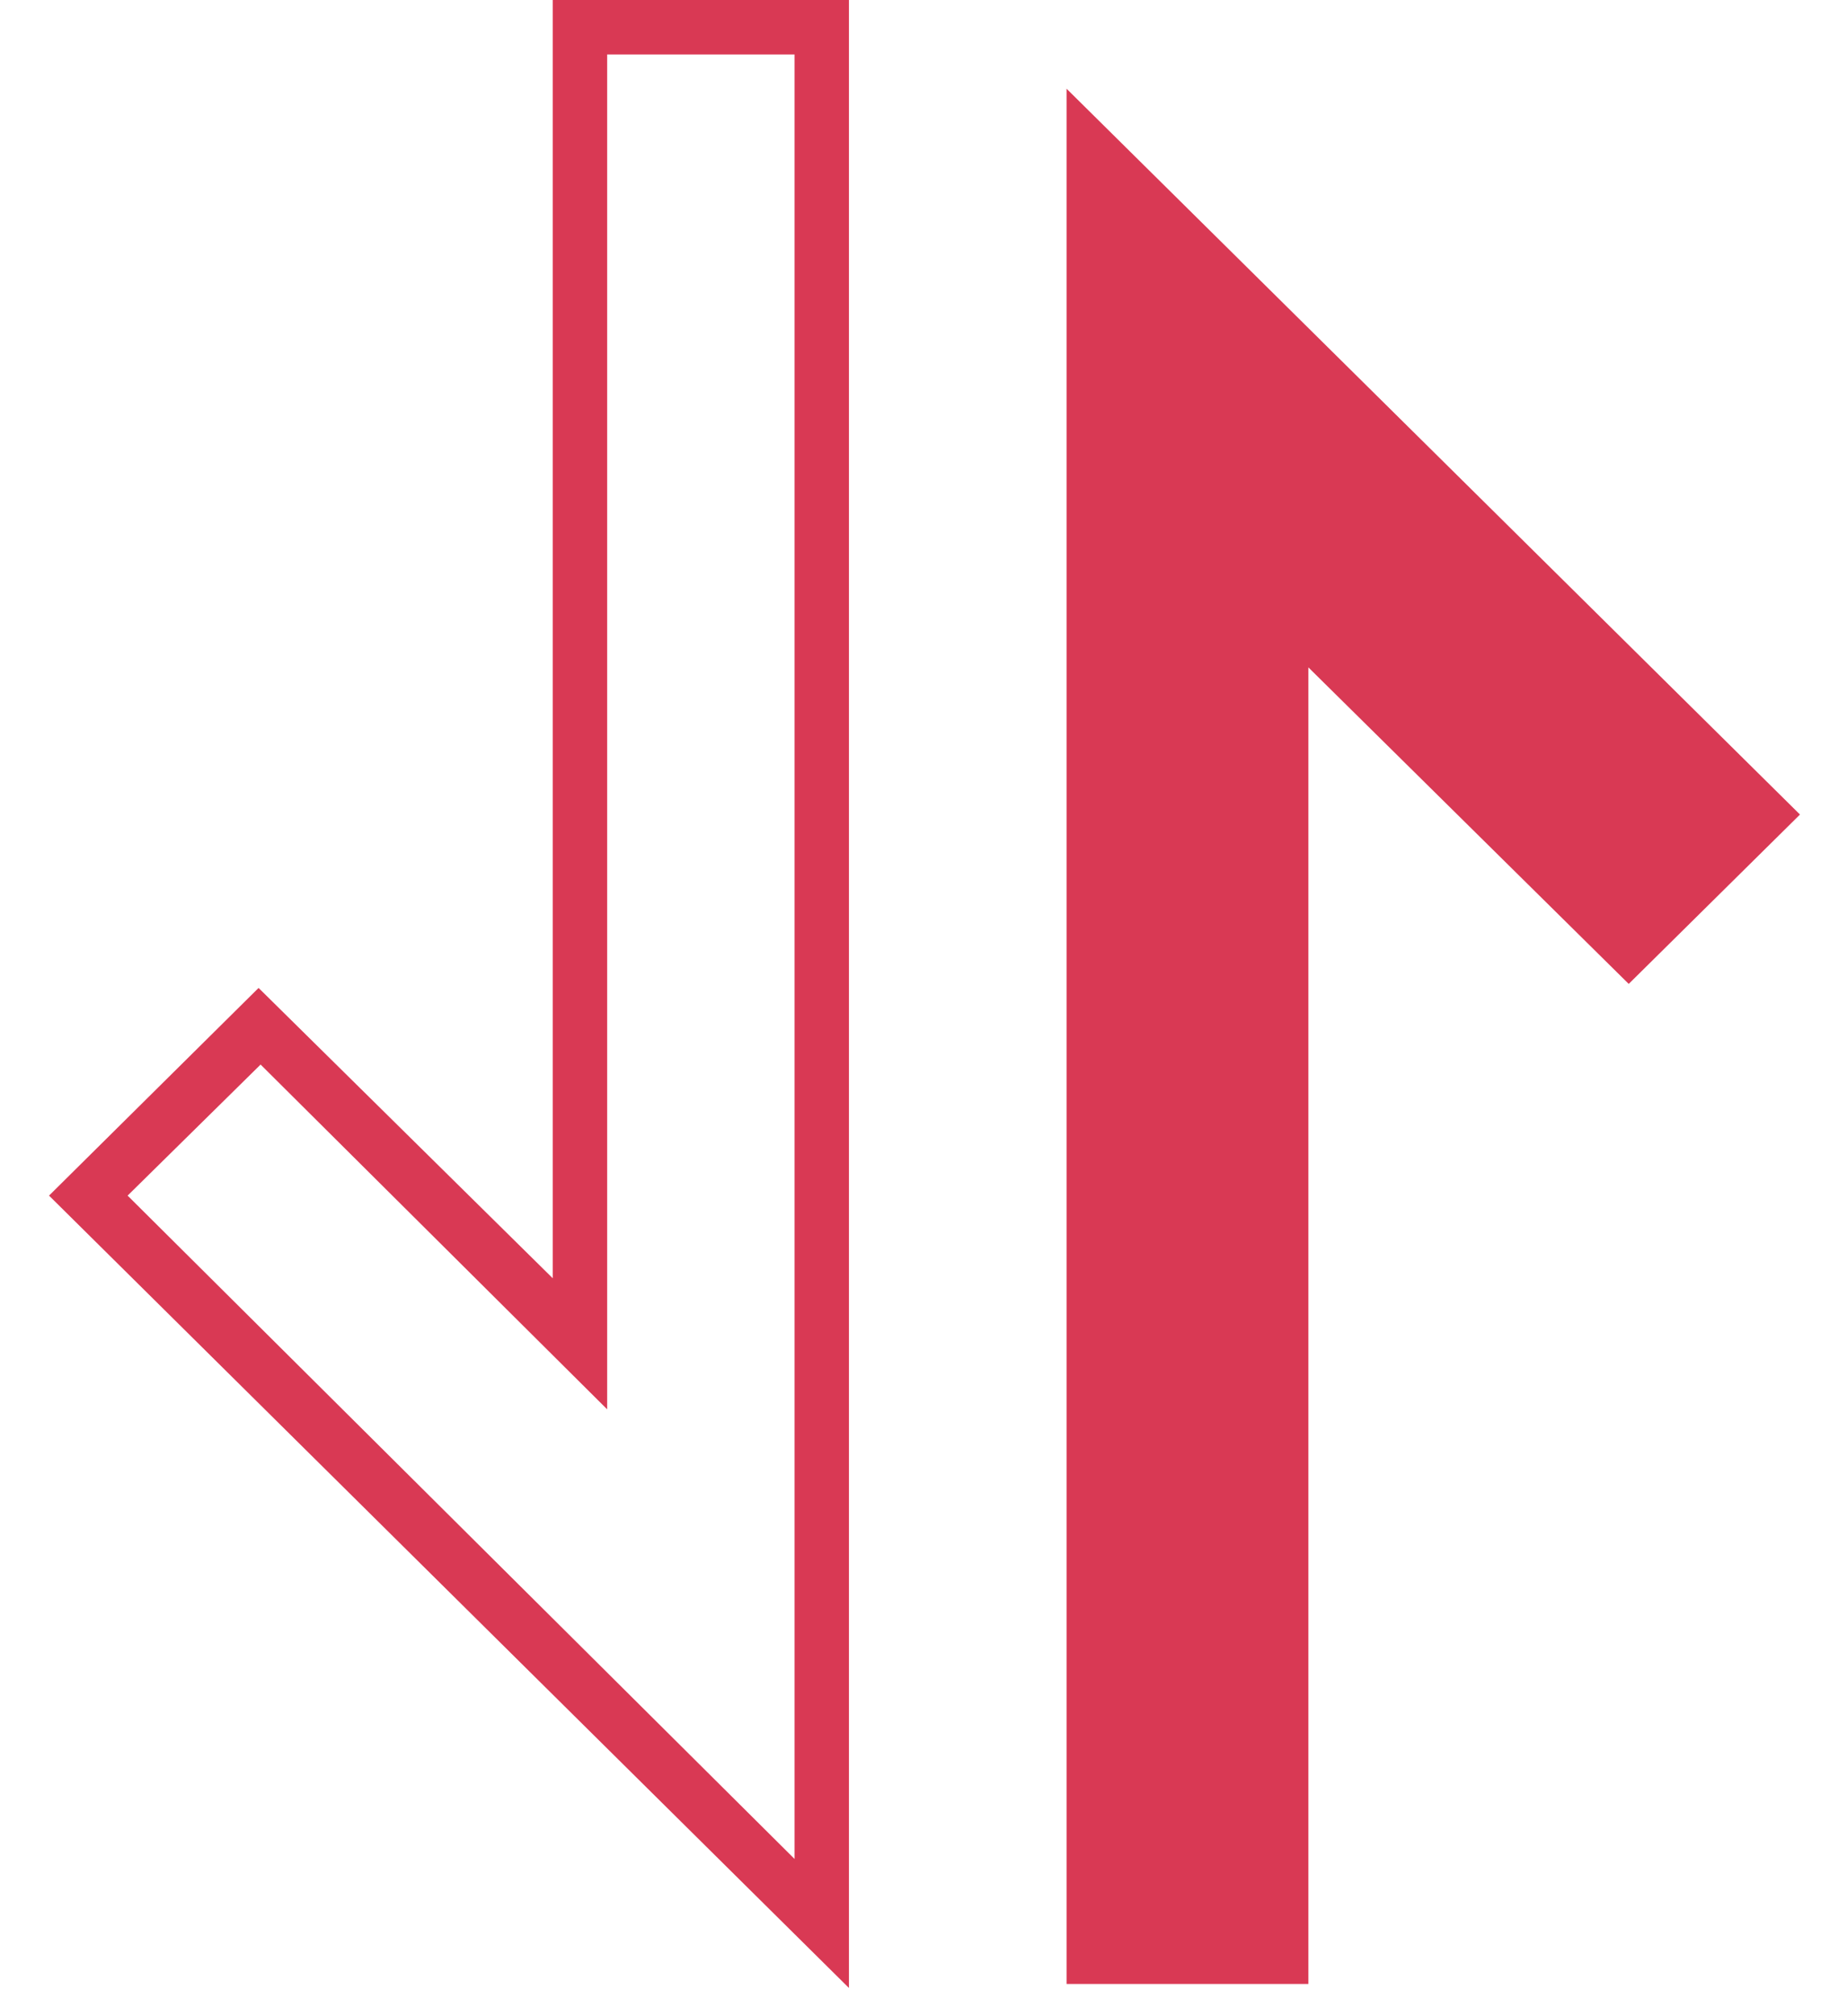 <svg width="22" height="24" viewBox="0 0 22 24" fill="none" xmlns="http://www.w3.org/2000/svg">
<path d="M6.584 0H10.112V23.664L0.584 14.232L3.08 11.76L6.584 15.216V0ZM9.464 0.648H7.232V16.776L3.104 12.672L1.52 14.232L9.464 22.128V0.648ZM21.44 9.696L12.704 1.056V23.616H15.584V7.944L19.4 11.712L21.44 9.696Z" fill="#D93954"/>
</svg>
